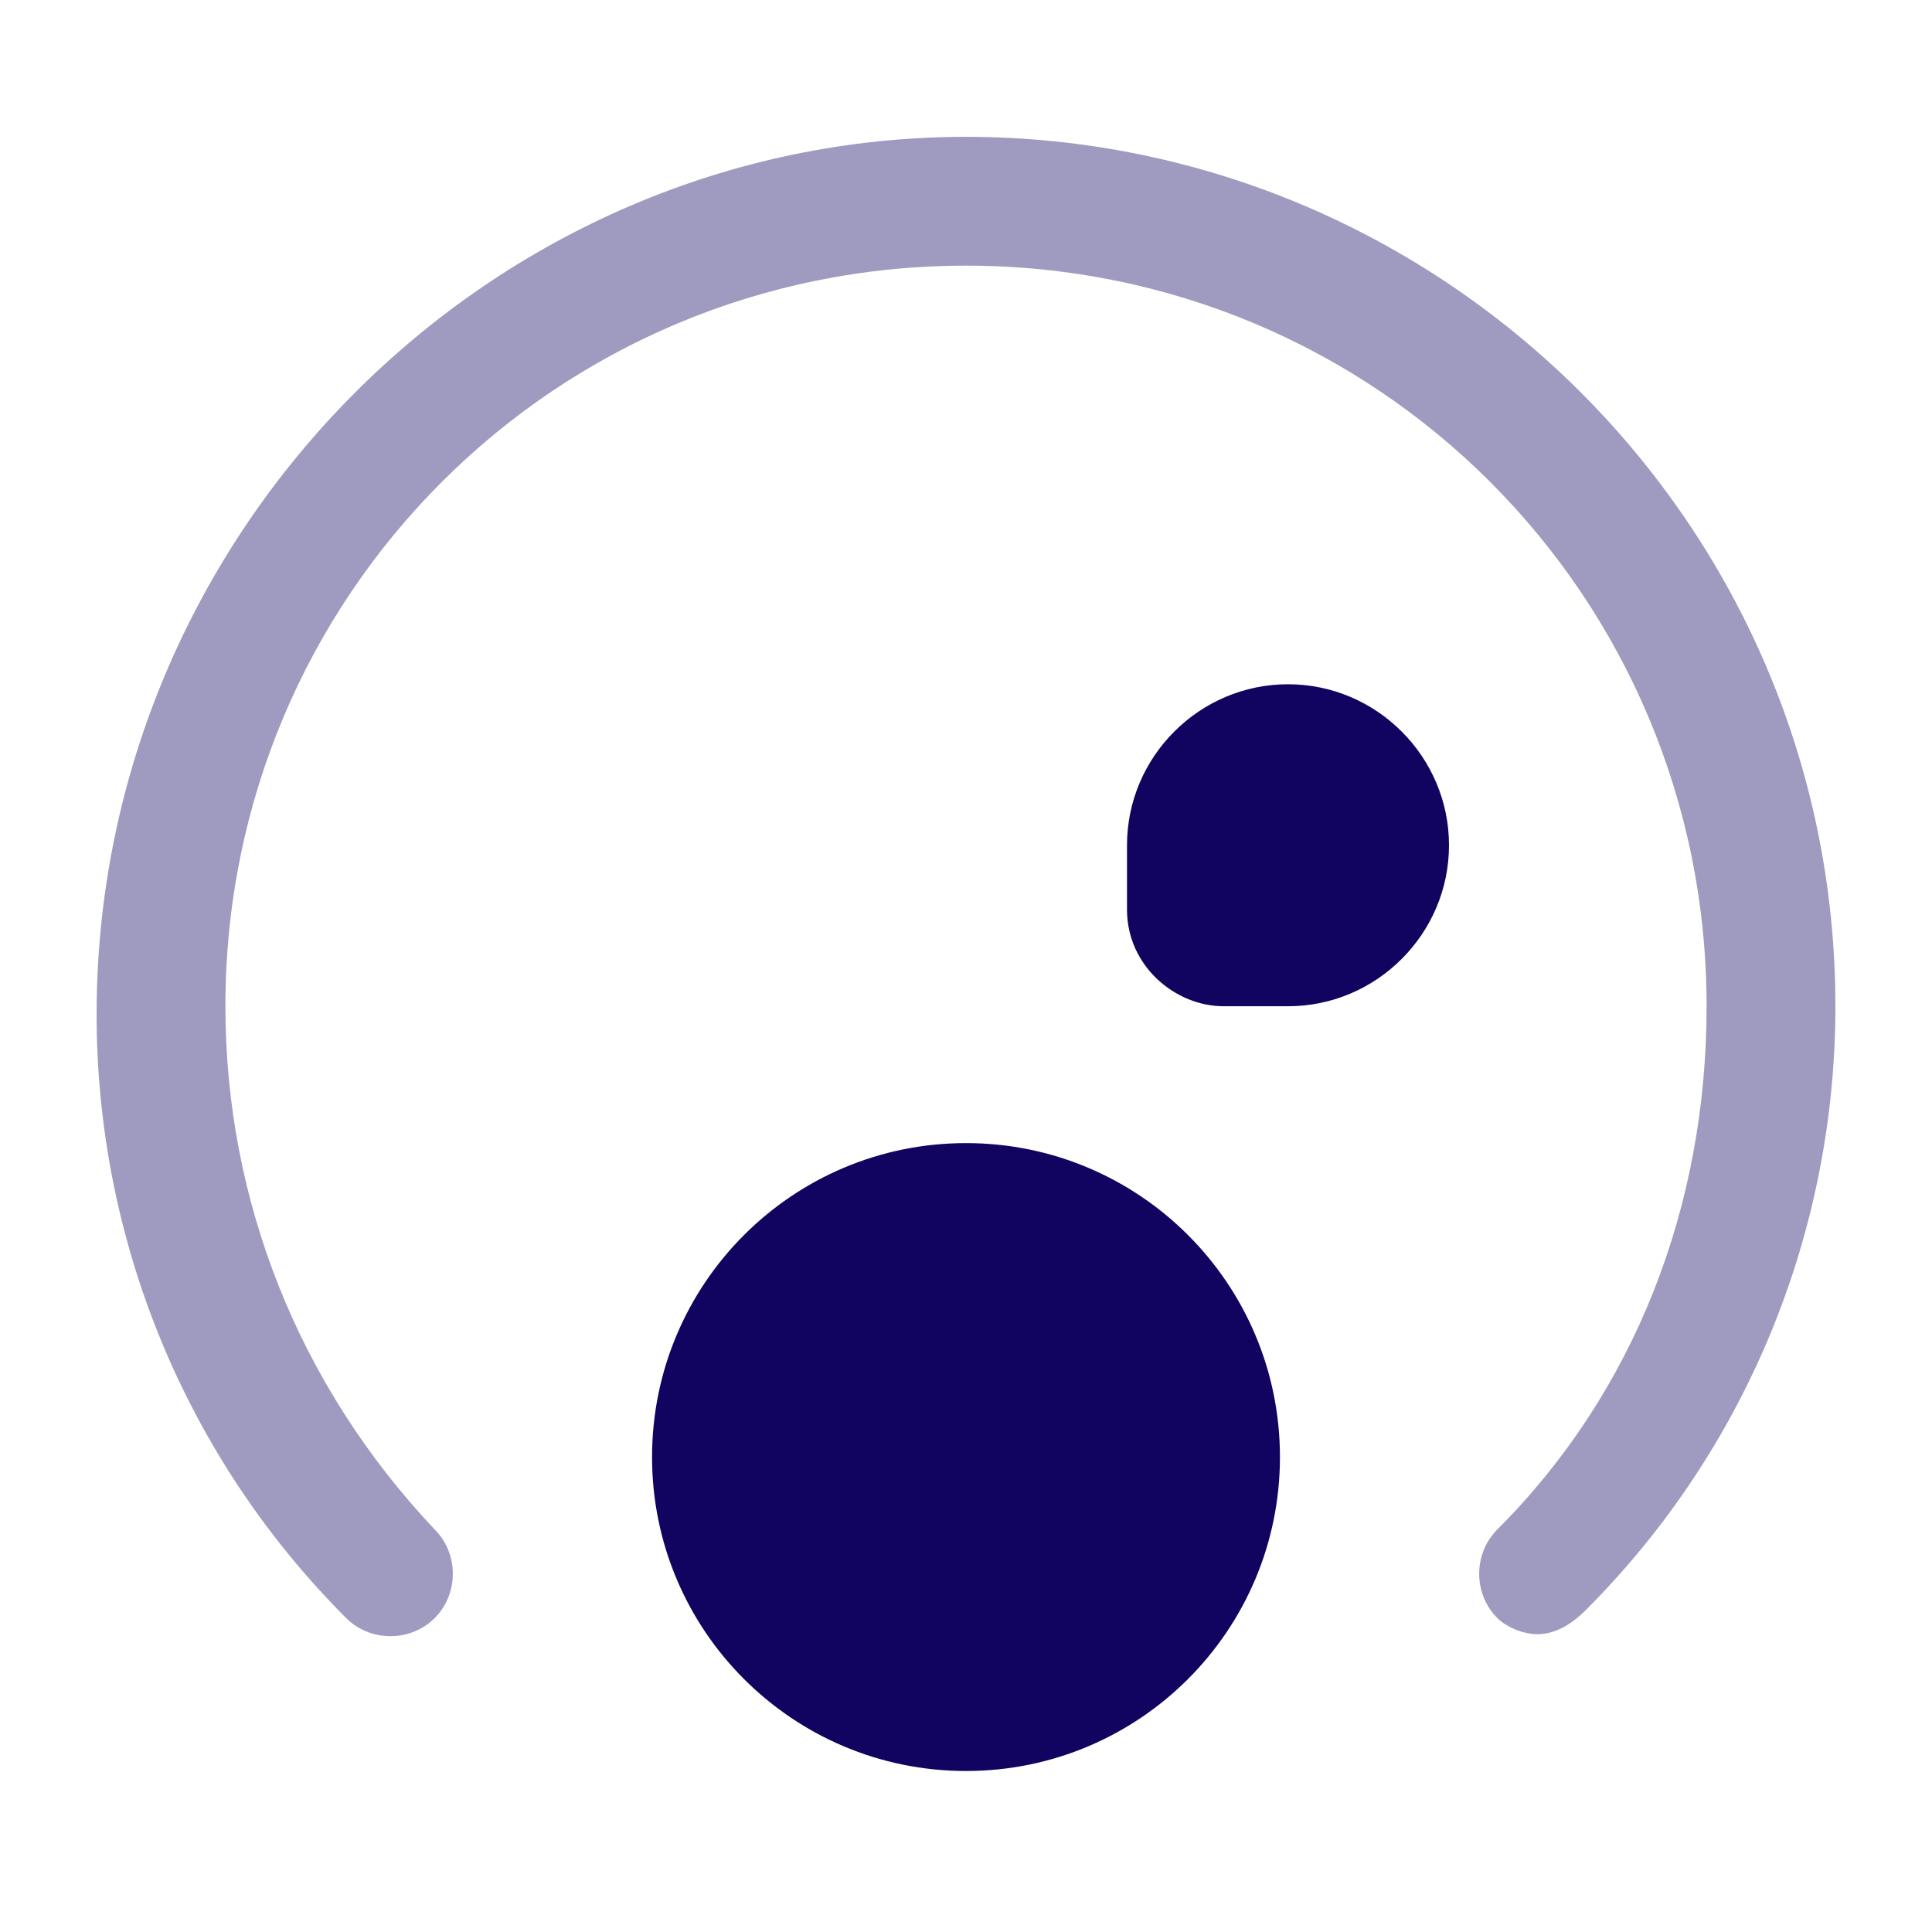 <svg width="24" height="24" viewBox="0 0 24 24" fill="none" xmlns="http://www.w3.org/2000/svg">
<path opacity="0.4" d="M19.1 20.3C18.9 20.3 18.7 20.2 18.6 20.1C18.3 19.8 18.3 19.3 18.6 19C20.3 17.3 21.2 15 21.2 12.5C21.2 7.4 17.1 3.3 12 3.3C6.9 3.3 2.8 7.4 2.8 12.5C2.8 14.9 3.7 17.2 5.4 19C5.7 19.3 5.7 19.8 5.4 20.1C5.1 20.4 4.6 20.4 4.3 20.1C2.3 18.1 1.2 15.4 1.2 12.6C1.2 6.6 6.1 1.7 12 1.7C17.9 1.7 22.8 6.5 22.8 12.5C22.8 15.3 21.7 18 19.7 20C19.5 20.2 19.3 20.3 19.1 20.3Z" fill="#110460"/>
<path d="M12 22C14.154 22 15.9 20.254 15.9 18.1C15.9 15.946 14.154 14.2 12 14.2C9.846 14.2 8.1 15.946 8.1 18.1C8.1 20.254 9.846 22 12 22Z" fill="#110460"/>
<path d="M16 8.5C14.9 8.5 14 9.4 14 10.5V11.3C14 12 14.6 12.5 15.2 12.5H16C17.1 12.5 18 11.6 18 10.5C18 9.4 17.1 8.5 16 8.5Z" fill="#110460"/>
</svg>
